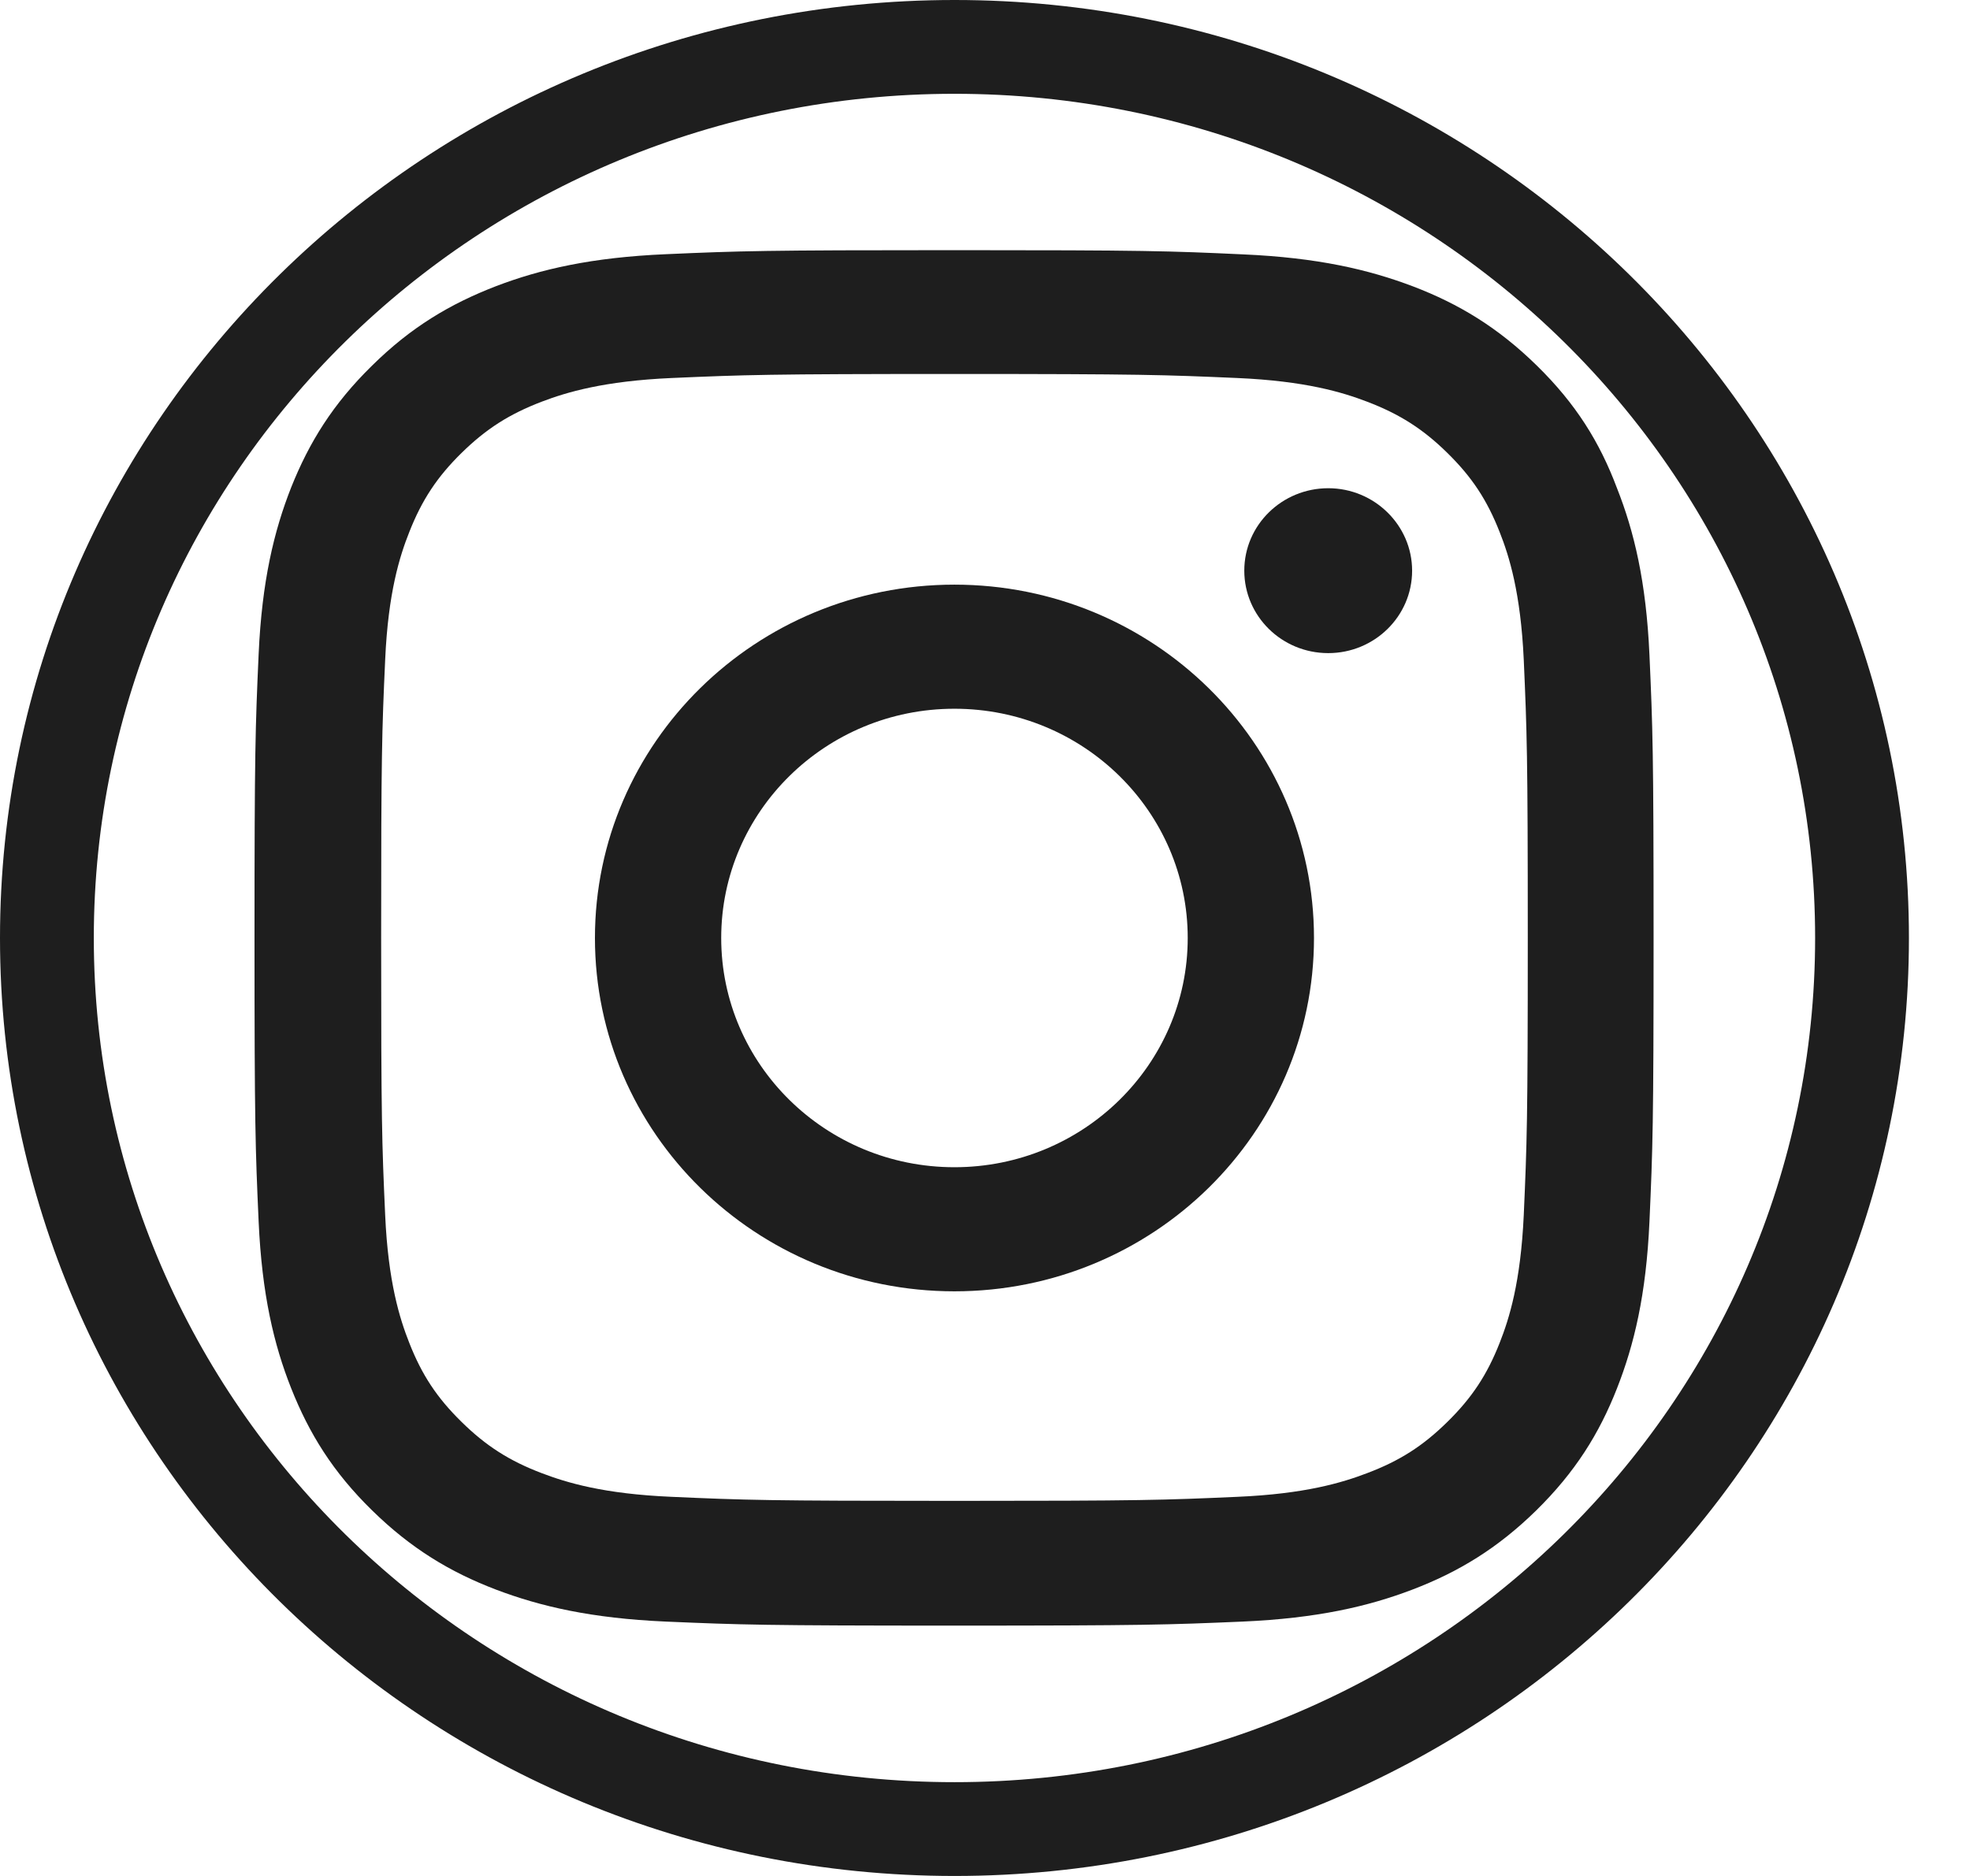 <svg width="21" height="20" viewBox="0 0 21 20" fill="none" xmlns="http://www.w3.org/2000/svg">
<path d="M19.849 10C19.849 15.239 15.526 19.5 10.175 19.5C4.823 19.5 0.5 15.239 0.5 10C0.5 4.761 4.823 0.5 10.175 0.5C15.526 0.5 19.849 4.761 19.849 10Z" stroke="#1E1E1E"/>
<g clip-path="url(#clip0_85_529)">
<path d="M10.175 3.987C12.168 3.987 12.404 3.996 13.188 4.03C13.917 4.062 14.31 4.182 14.572 4.282C14.919 4.414 15.17 4.574 15.429 4.829C15.692 5.087 15.852 5.331 15.986 5.672C16.088 5.929 16.21 6.319 16.243 7.032C16.277 7.806 16.286 8.038 16.286 9.994C16.286 11.954 16.277 12.186 16.243 12.956C16.21 13.672 16.088 14.059 15.986 14.317C15.852 14.658 15.689 14.904 15.429 15.159C15.167 15.417 14.919 15.575 14.572 15.706C14.31 15.806 13.914 15.927 13.188 15.958C12.401 15.993 12.165 16.001 10.175 16.001C8.181 16.001 7.945 15.993 7.161 15.958C6.432 15.927 6.039 15.806 5.776 15.706C5.43 15.575 5.179 15.414 4.92 15.159C4.657 14.901 4.497 14.658 4.363 14.317C4.261 14.059 4.138 13.669 4.106 12.956C4.071 12.183 4.063 11.951 4.063 9.994C4.063 8.035 4.071 7.803 4.106 7.032C4.138 6.316 4.261 5.929 4.363 5.672C4.497 5.331 4.66 5.084 4.92 4.829C5.182 4.572 5.43 4.414 5.776 4.282C6.039 4.182 6.435 4.062 7.161 4.03C7.945 3.996 8.181 3.987 10.175 3.987ZM10.175 2.667C8.149 2.667 7.895 2.675 7.1 2.71C6.307 2.744 5.762 2.87 5.29 3.05C4.797 3.24 4.38 3.489 3.966 3.898C3.55 4.305 3.296 4.715 3.104 5.196C2.92 5.663 2.792 6.196 2.757 6.975C2.722 7.76 2.713 8.009 2.713 10C2.713 11.991 2.722 12.24 2.757 13.022C2.792 13.801 2.92 14.337 3.104 14.801C3.296 15.285 3.55 15.695 3.966 16.102C4.38 16.508 4.797 16.76 5.287 16.947C5.762 17.127 6.304 17.253 7.097 17.288C7.892 17.322 8.146 17.331 10.171 17.331C12.197 17.331 12.451 17.322 13.246 17.288C14.039 17.253 14.584 17.127 15.056 16.947C15.546 16.76 15.963 16.508 16.377 16.102C16.791 15.695 17.047 15.285 17.236 14.804C17.42 14.337 17.548 13.804 17.583 13.025C17.618 12.243 17.627 11.994 17.627 10.003C17.627 8.012 17.618 7.763 17.583 6.981C17.548 6.202 17.42 5.666 17.236 5.202C17.053 4.715 16.799 4.305 16.383 3.898C15.969 3.492 15.552 3.24 15.062 3.053C14.587 2.873 14.045 2.747 13.252 2.712C12.454 2.675 12.2 2.667 10.175 2.667Z" fill="#1E1E1E"/>
<path d="M10.174 6.233C8.058 6.233 6.342 7.92 6.342 10C6.342 12.08 8.058 13.767 10.174 13.767C12.29 13.767 14.007 12.08 14.007 10C14.007 7.92 12.29 6.233 10.174 6.233ZM10.174 12.444C8.802 12.444 7.688 11.349 7.688 10C7.688 8.651 8.802 7.556 10.174 7.556C11.547 7.556 12.661 8.651 12.661 10C12.661 11.349 11.547 12.444 10.174 12.444Z" fill="#1E1E1E"/>
<path d="M15.053 6.084C15.053 6.571 14.651 6.963 14.159 6.963C13.663 6.963 13.264 6.568 13.264 6.084C13.264 5.597 13.666 5.205 14.159 5.205C14.651 5.205 15.053 5.6 15.053 6.084Z" fill="#1E1E1E"/>
</g>
<defs>
<clipPath id="clip0_85_529">
<rect width="14.922" height="14.667" fill="white" transform="translate(2.713 2.667)"/>
</clipPath>
</defs>
</svg>
